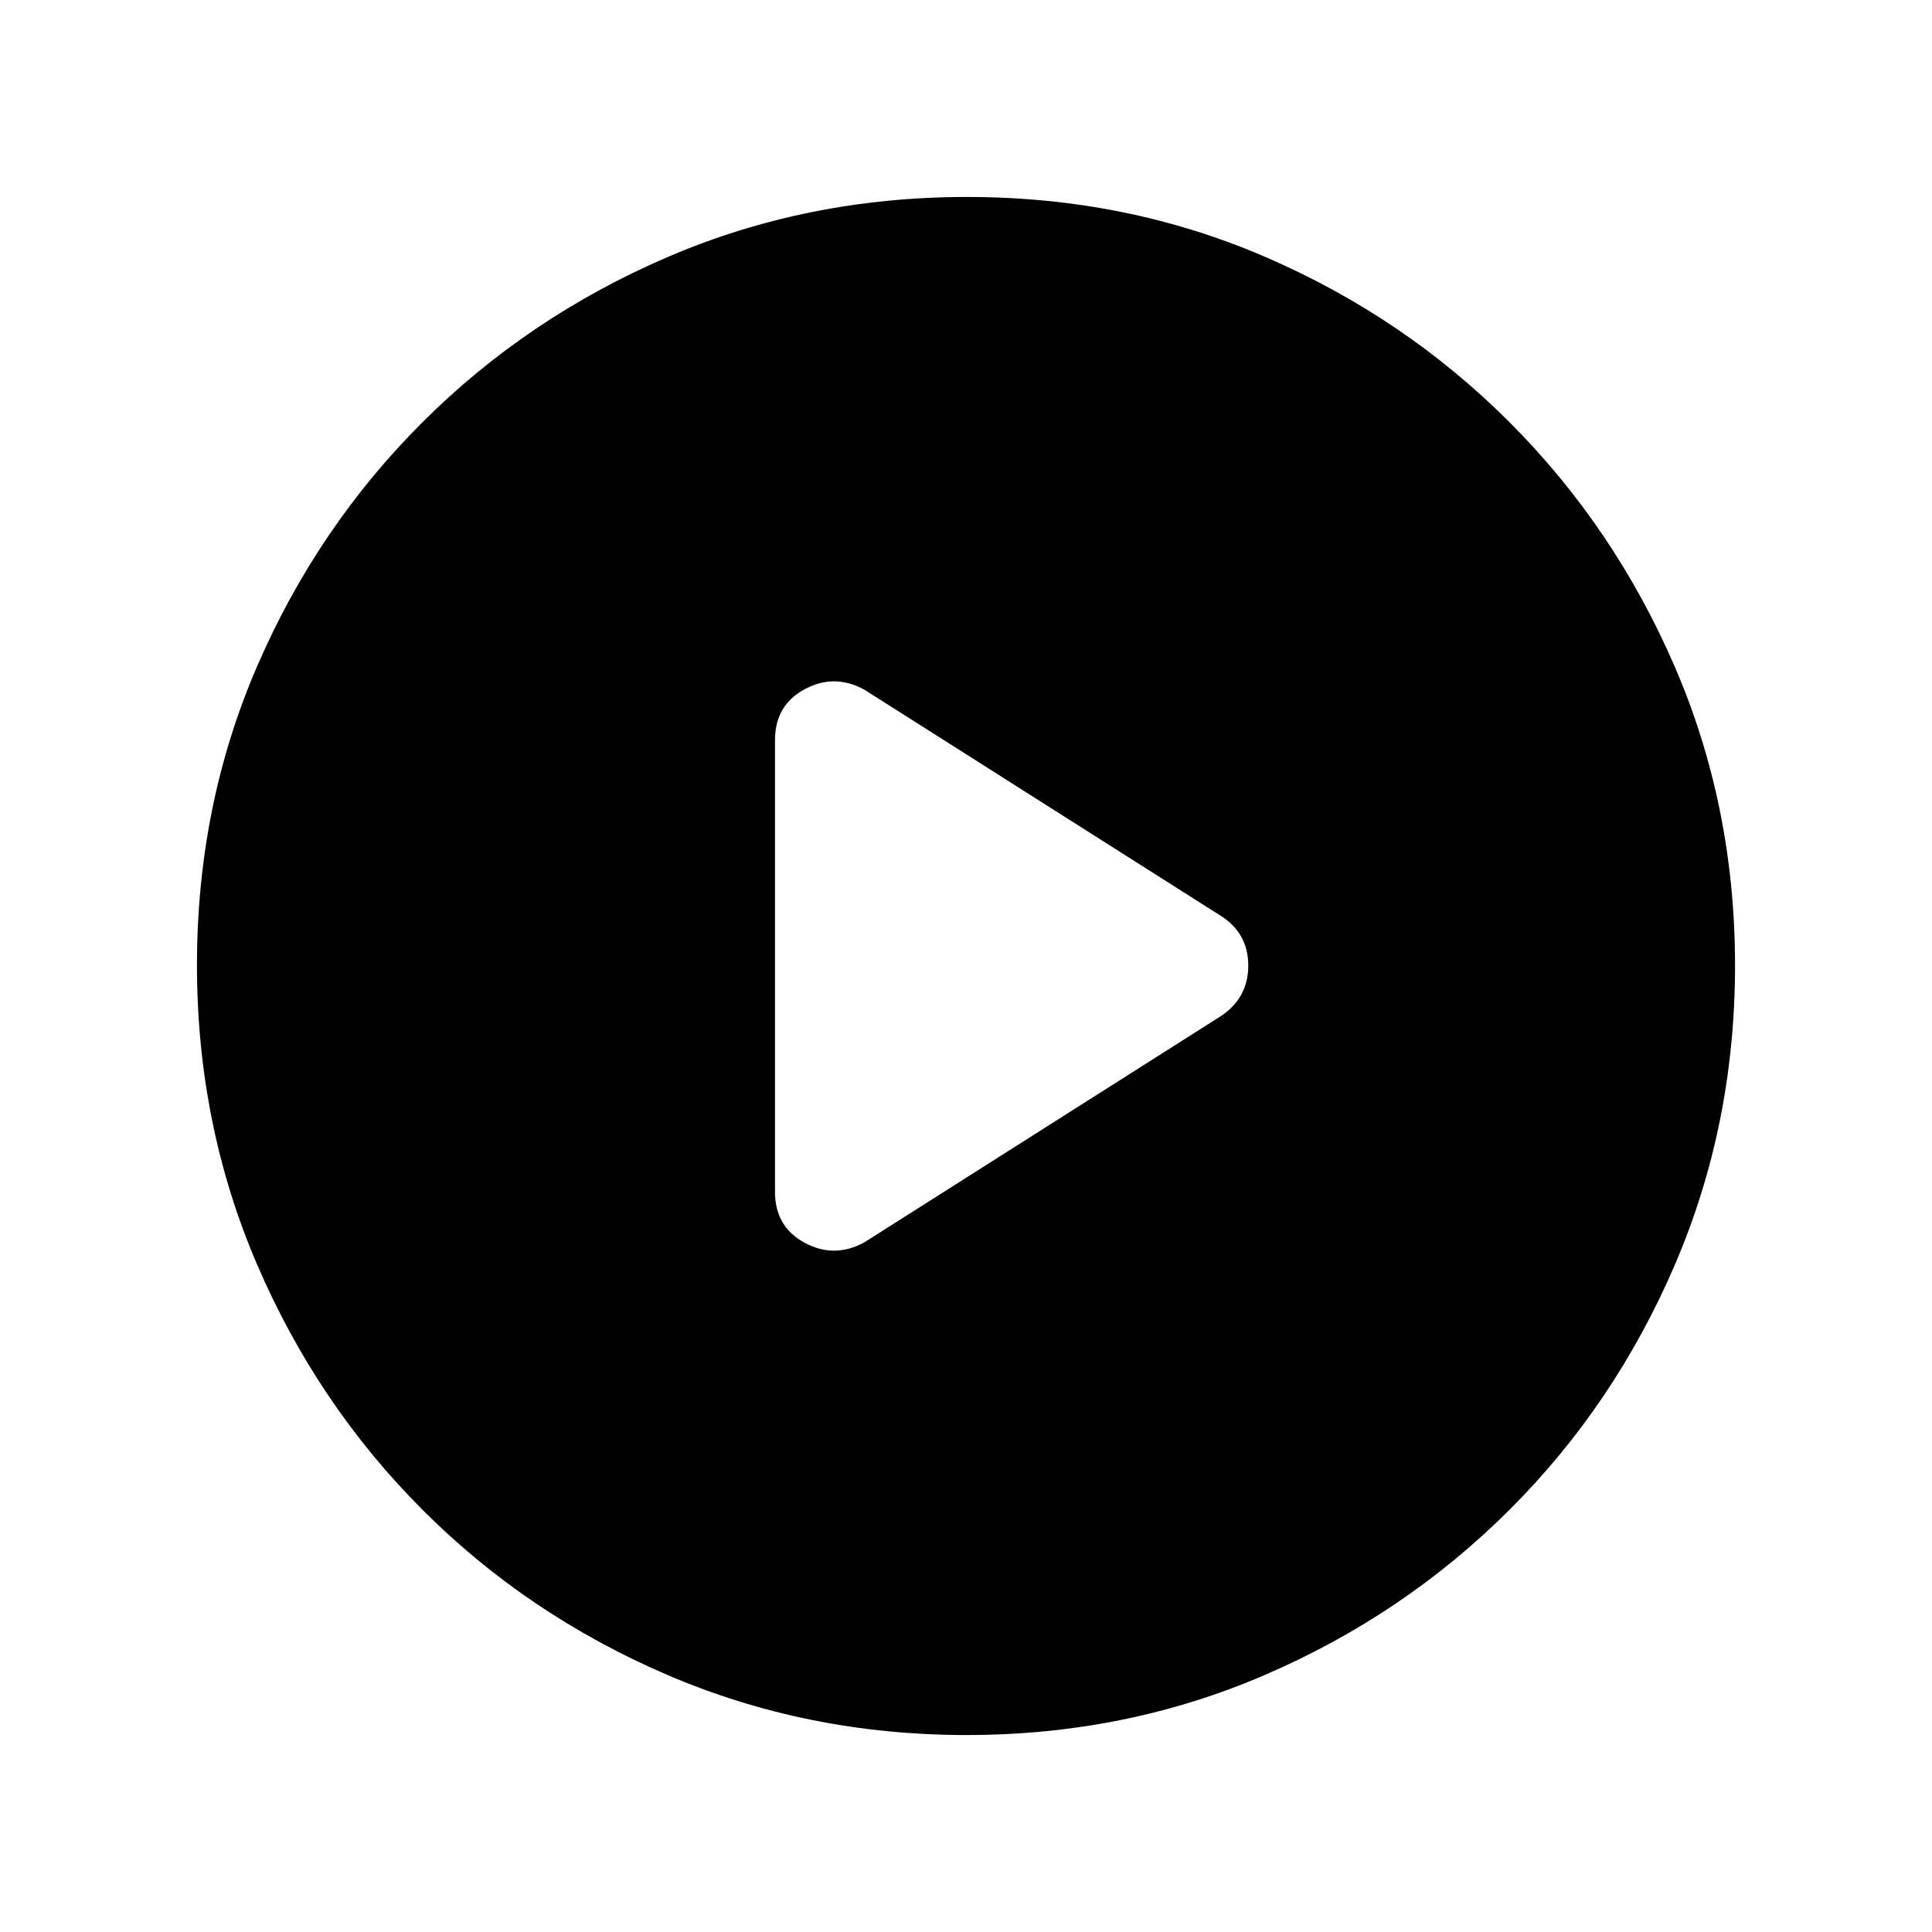 <svg xmlns="http://www.w3.org/2000/svg" height="20" viewBox="0 -960 960 960" width="20"><path d="m429.54-342.72 176.81-112.19q13.91-9.11 13.91-25.29 0-16.19-13.91-24.89L429.54-617.28q-14.91-8.2-29.68-.26-14.77 7.94-14.77 25.34v224.4q0 17.4 14.77 25.34 14.77 7.94 29.68-.26Zm50.74 244.85q-79.1 0-148.69-29.88T209.8-209.93q-52.19-52.29-82.06-121.77-29.87-69.48-29.87-148.76 0-79.36 29.88-148.45Q157.63-698 209.93-750.2q52.29-52.19 121.77-82.06 69.48-29.87 148.76-29.87 79.36 0 148.45 29.88Q698-802.37 750.2-750.07q52.19 52.29 82.06 121.54 29.87 69.24 29.87 148.25 0 79.1-29.88 148.69T750.07-209.8q-52.29 52.19-121.54 82.06-69.24 29.87-148.25 29.87Z"/></svg>